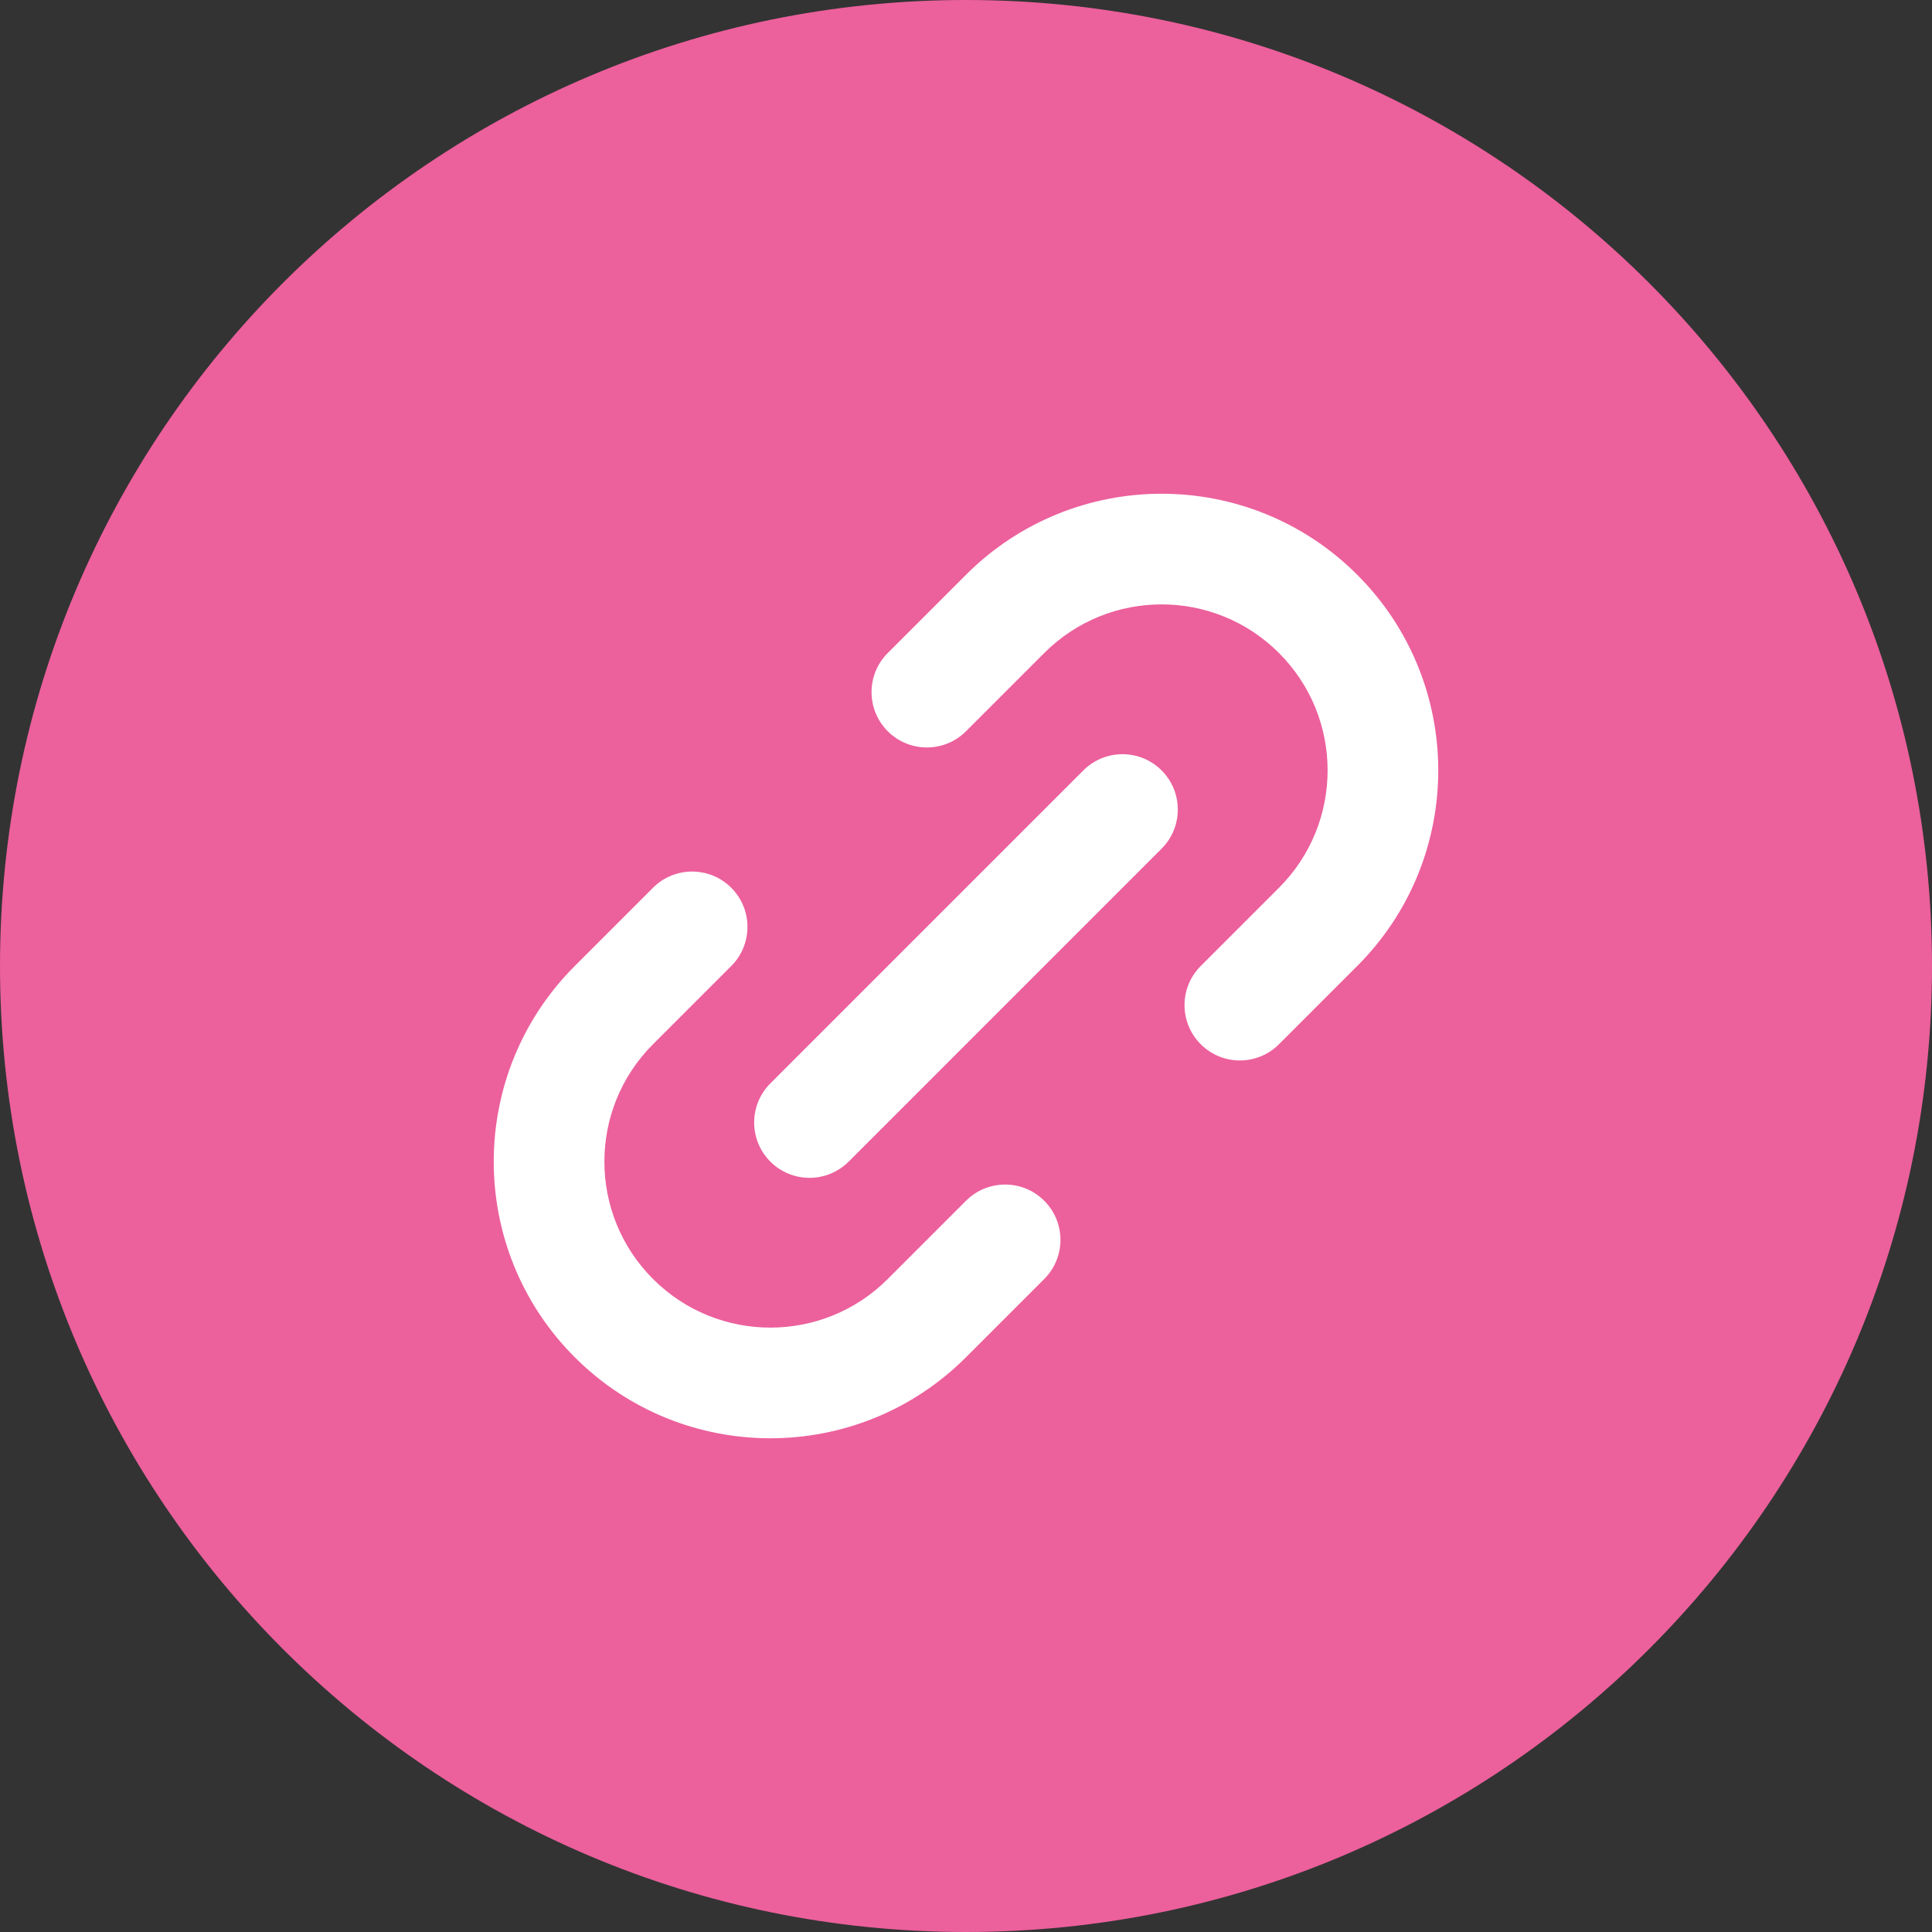 <svg width="90" height="90" viewBox="0 0 90 90" fill="none" xmlns="http://www.w3.org/2000/svg">
<rect x="0" y="0" width="90" height="90" fill="#333333" stroke="none"/>
<path d="M0 45C0 20.147 20.147 0 45 0V0C69.853 0 90 20.147 90 45V45C90 69.853 69.853 90 45 90V90C20.147 90 0 69.853 0 45V45Z" fill="#EC609C"/>
<path fill-rule="evenodd" clip-rule="evenodd" d="M48.645 30.42C51.664 27.4 56.56 27.4 59.58 30.42C62.6 33.439 62.6 38.335 59.58 41.355L55.935 45C54.928 46.007 54.928 47.639 55.935 48.645C56.941 49.652 58.574 49.652 59.58 48.645L63.225 45C68.258 39.967 68.258 31.808 63.225 26.775C58.192 21.742 50.032 21.742 45 26.775L41.355 30.42C40.348 31.426 40.348 33.058 41.355 34.065C42.361 35.071 43.993 35.071 45 34.065L48.645 30.42ZM54.112 35.888C55.119 36.895 55.119 38.527 54.112 39.533L39.532 54.114C38.525 55.12 36.893 55.12 35.887 54.114C34.88 53.107 34.88 51.475 35.887 50.468L50.467 35.888C51.474 34.882 53.106 34.882 54.112 35.888ZM34.065 41.355C35.071 42.362 35.071 43.994 34.065 45L30.42 48.645C27.4 51.665 27.4 56.561 30.42 59.581C33.439 62.6 38.335 62.6 41.355 59.581L45 55.936C46.007 54.929 47.639 54.929 48.645 55.936C49.652 56.942 49.652 58.574 48.645 59.581L45 63.226C39.967 68.259 31.808 68.259 26.775 63.226C21.742 58.193 21.742 50.033 26.775 45L30.42 41.355C31.426 40.349 33.058 40.349 34.065 41.355Z" fill="white"/>
</svg>
